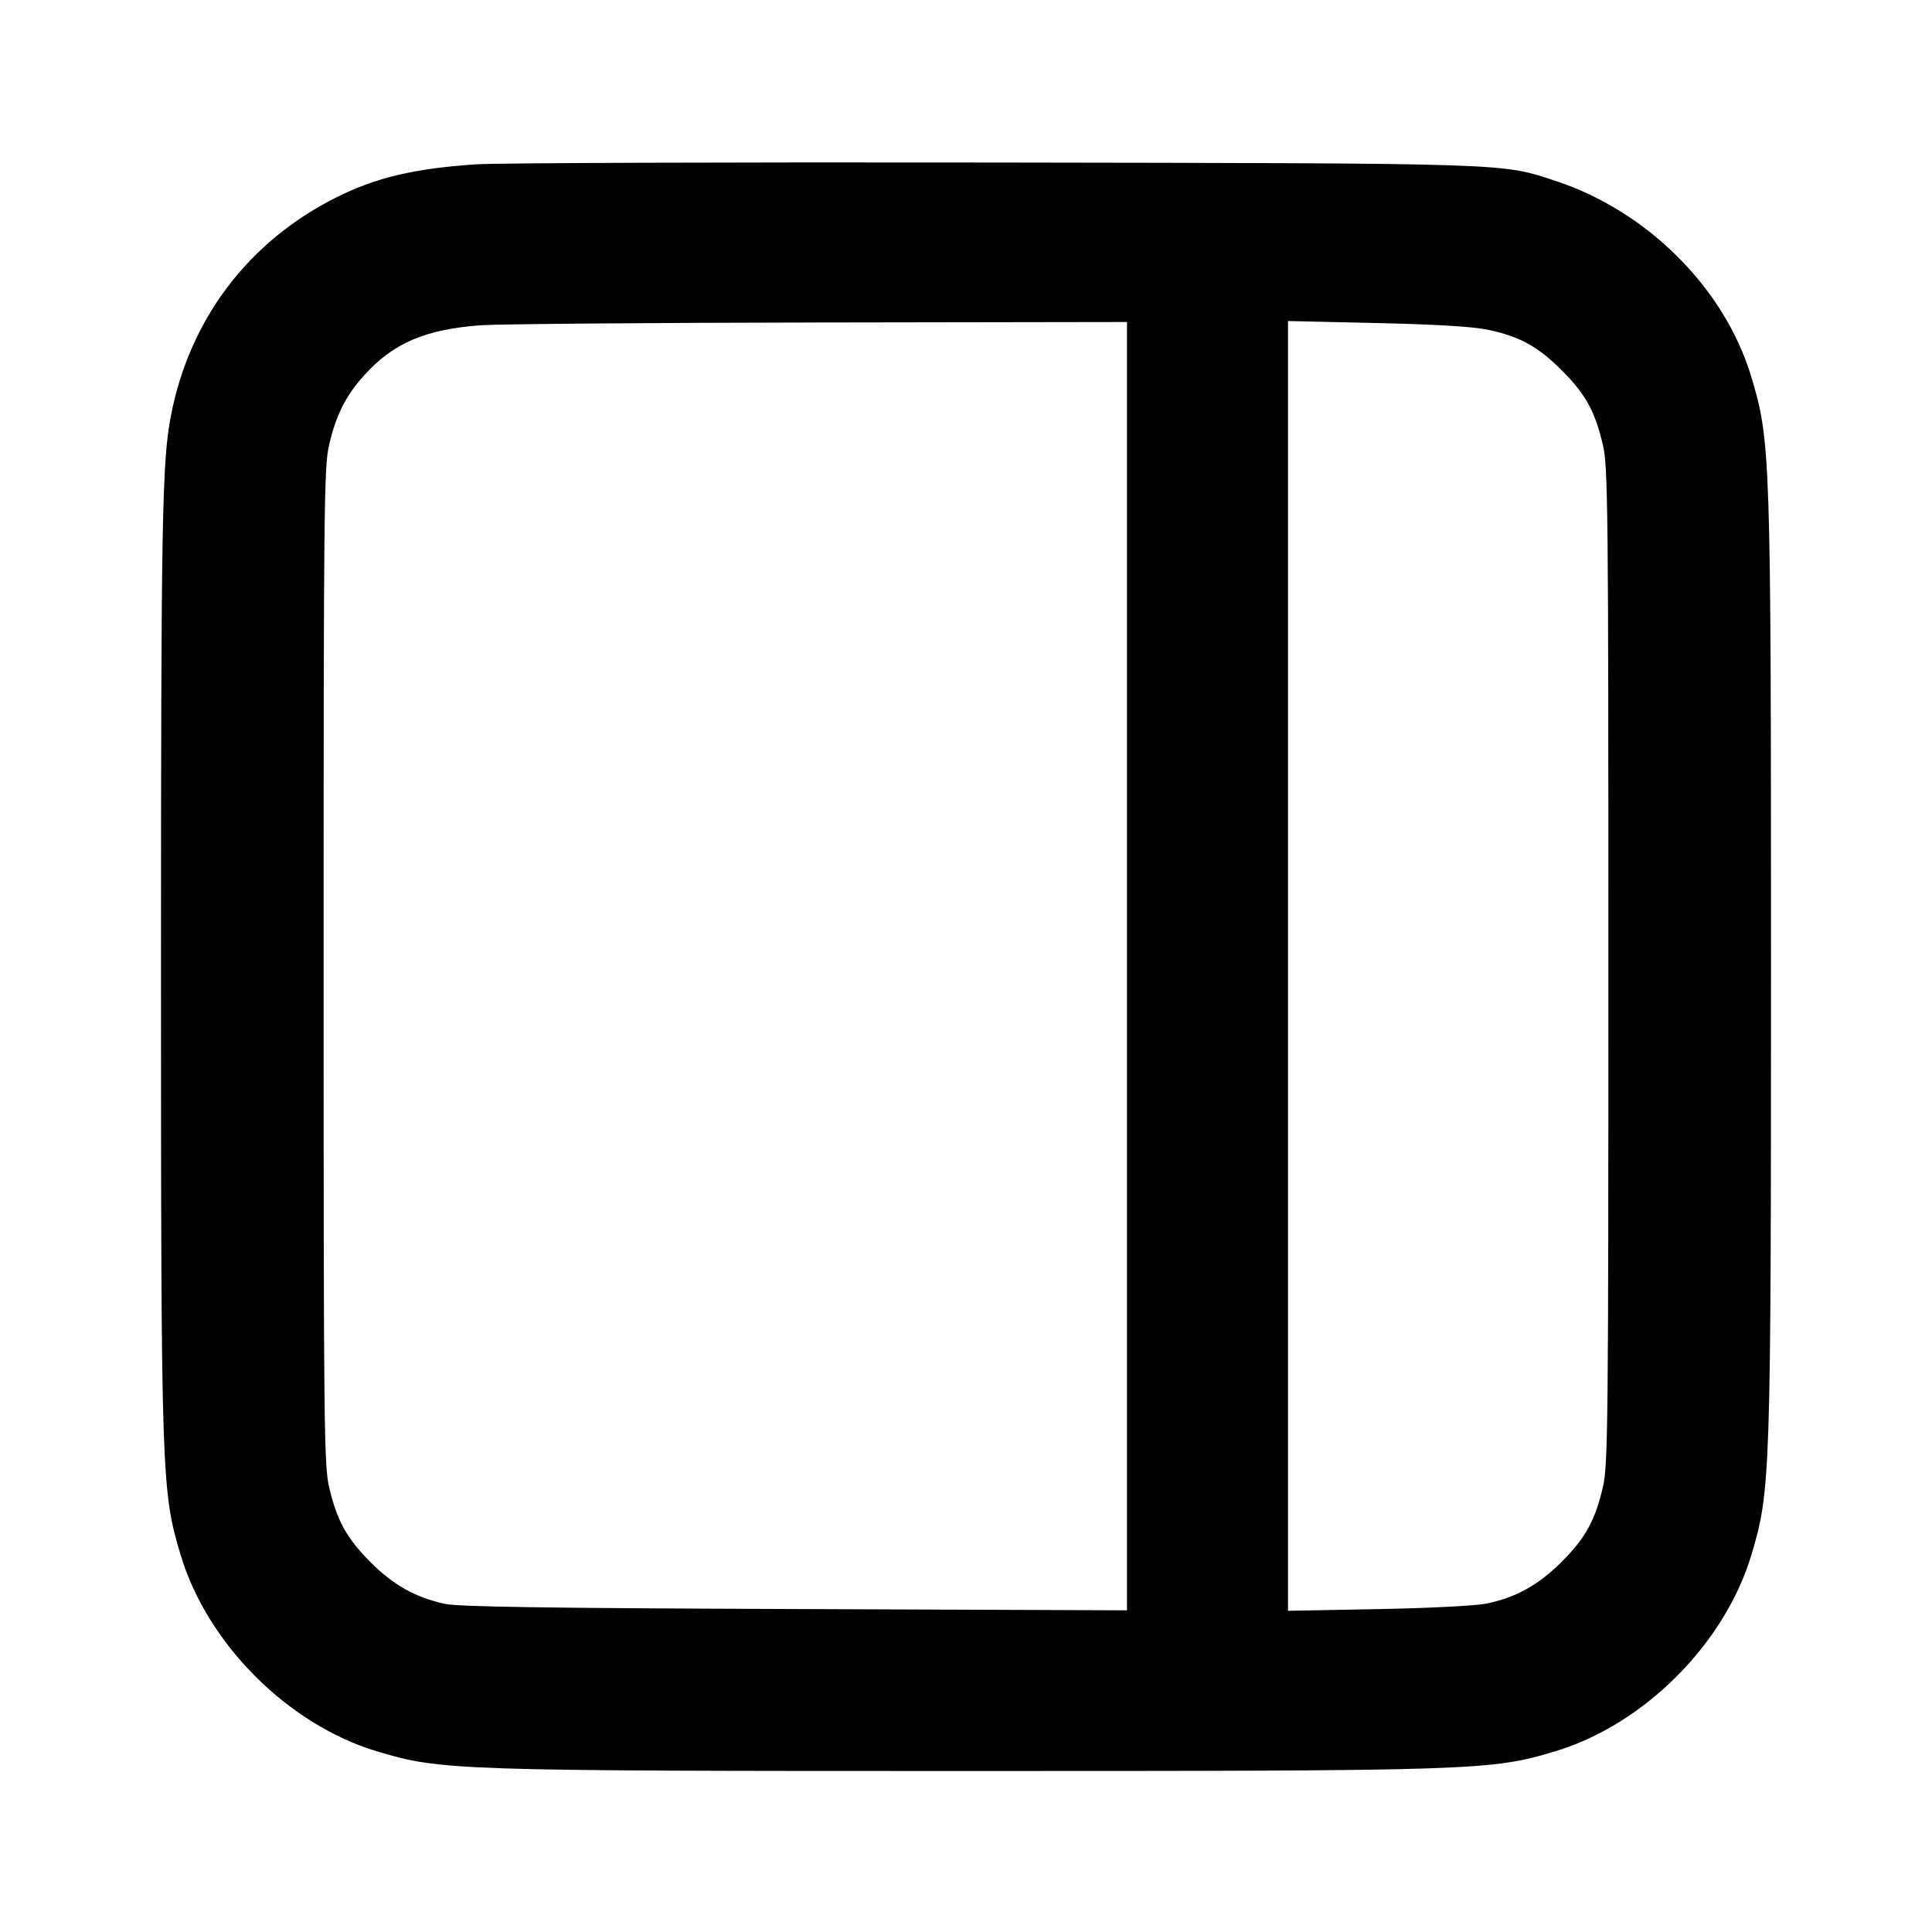 <svg width="24" height="24" viewBox="0 0 24 24" fill="none" xmlns="http://www.w3.org/2000/svg"><path d="M5.920 2.041 C 5.151 2.092,4.672 2.205,4.180 2.451 C 3.089 2.996,2.357 3.961,2.124 5.160 C 2.013 5.729,2.000 6.455,2.000 12.000 C 2.000 18.358,2.006 18.526,2.245 19.320 C 2.577 20.422,3.578 21.423,4.680 21.755 C 5.474 21.994,5.642 22.000,12.000 22.000 C 18.358 22.000,18.526 21.994,19.320 21.755 C 20.422 21.423,21.423 20.422,21.755 19.320 C 21.994 18.526,22.000 18.358,22.000 12.000 C 22.000 5.642,21.994 5.474,21.755 4.680 C 21.424 3.581,20.465 2.622,19.320 2.246 C 18.644 2.024,18.800 2.029,12.340 2.019 C 9.062 2.014,6.173 2.024,5.920 2.041 M14.000 12.002 L 14.000 20.004 9.870 19.988 C 6.760 19.977,5.686 19.960,5.520 19.923 C 5.151 19.839,4.879 19.685,4.600 19.403 C 4.303 19.104,4.186 18.890,4.088 18.472 C 4.025 18.203,4.020 17.687,4.020 12.000 C 4.020 6.313,4.025 5.797,4.088 5.528 C 4.175 5.155,4.294 4.918,4.520 4.667 C 4.884 4.261,5.283 4.090,5.980 4.040 C 6.200 4.025,8.095 4.009,10.190 4.006 L 14.000 4.000 14.000 12.002 M18.492 4.098 C 18.885 4.183,19.105 4.305,19.400 4.600 C 19.696 4.895,19.814 5.109,19.912 5.528 C 19.975 5.797,19.980 6.313,19.980 12.000 C 19.980 17.687,19.975 18.203,19.912 18.472 C 19.814 18.891,19.696 19.104,19.400 19.401 C 19.111 19.690,18.829 19.847,18.460 19.921 C 18.326 19.948,17.730 19.978,17.110 19.989 L 16.000 20.010 16.000 11.999 L 16.000 3.988 17.110 4.013 C 17.853 4.030,18.310 4.058,18.492 4.098 " stroke="none" fill-rule="evenodd" fill="black"></path></svg>